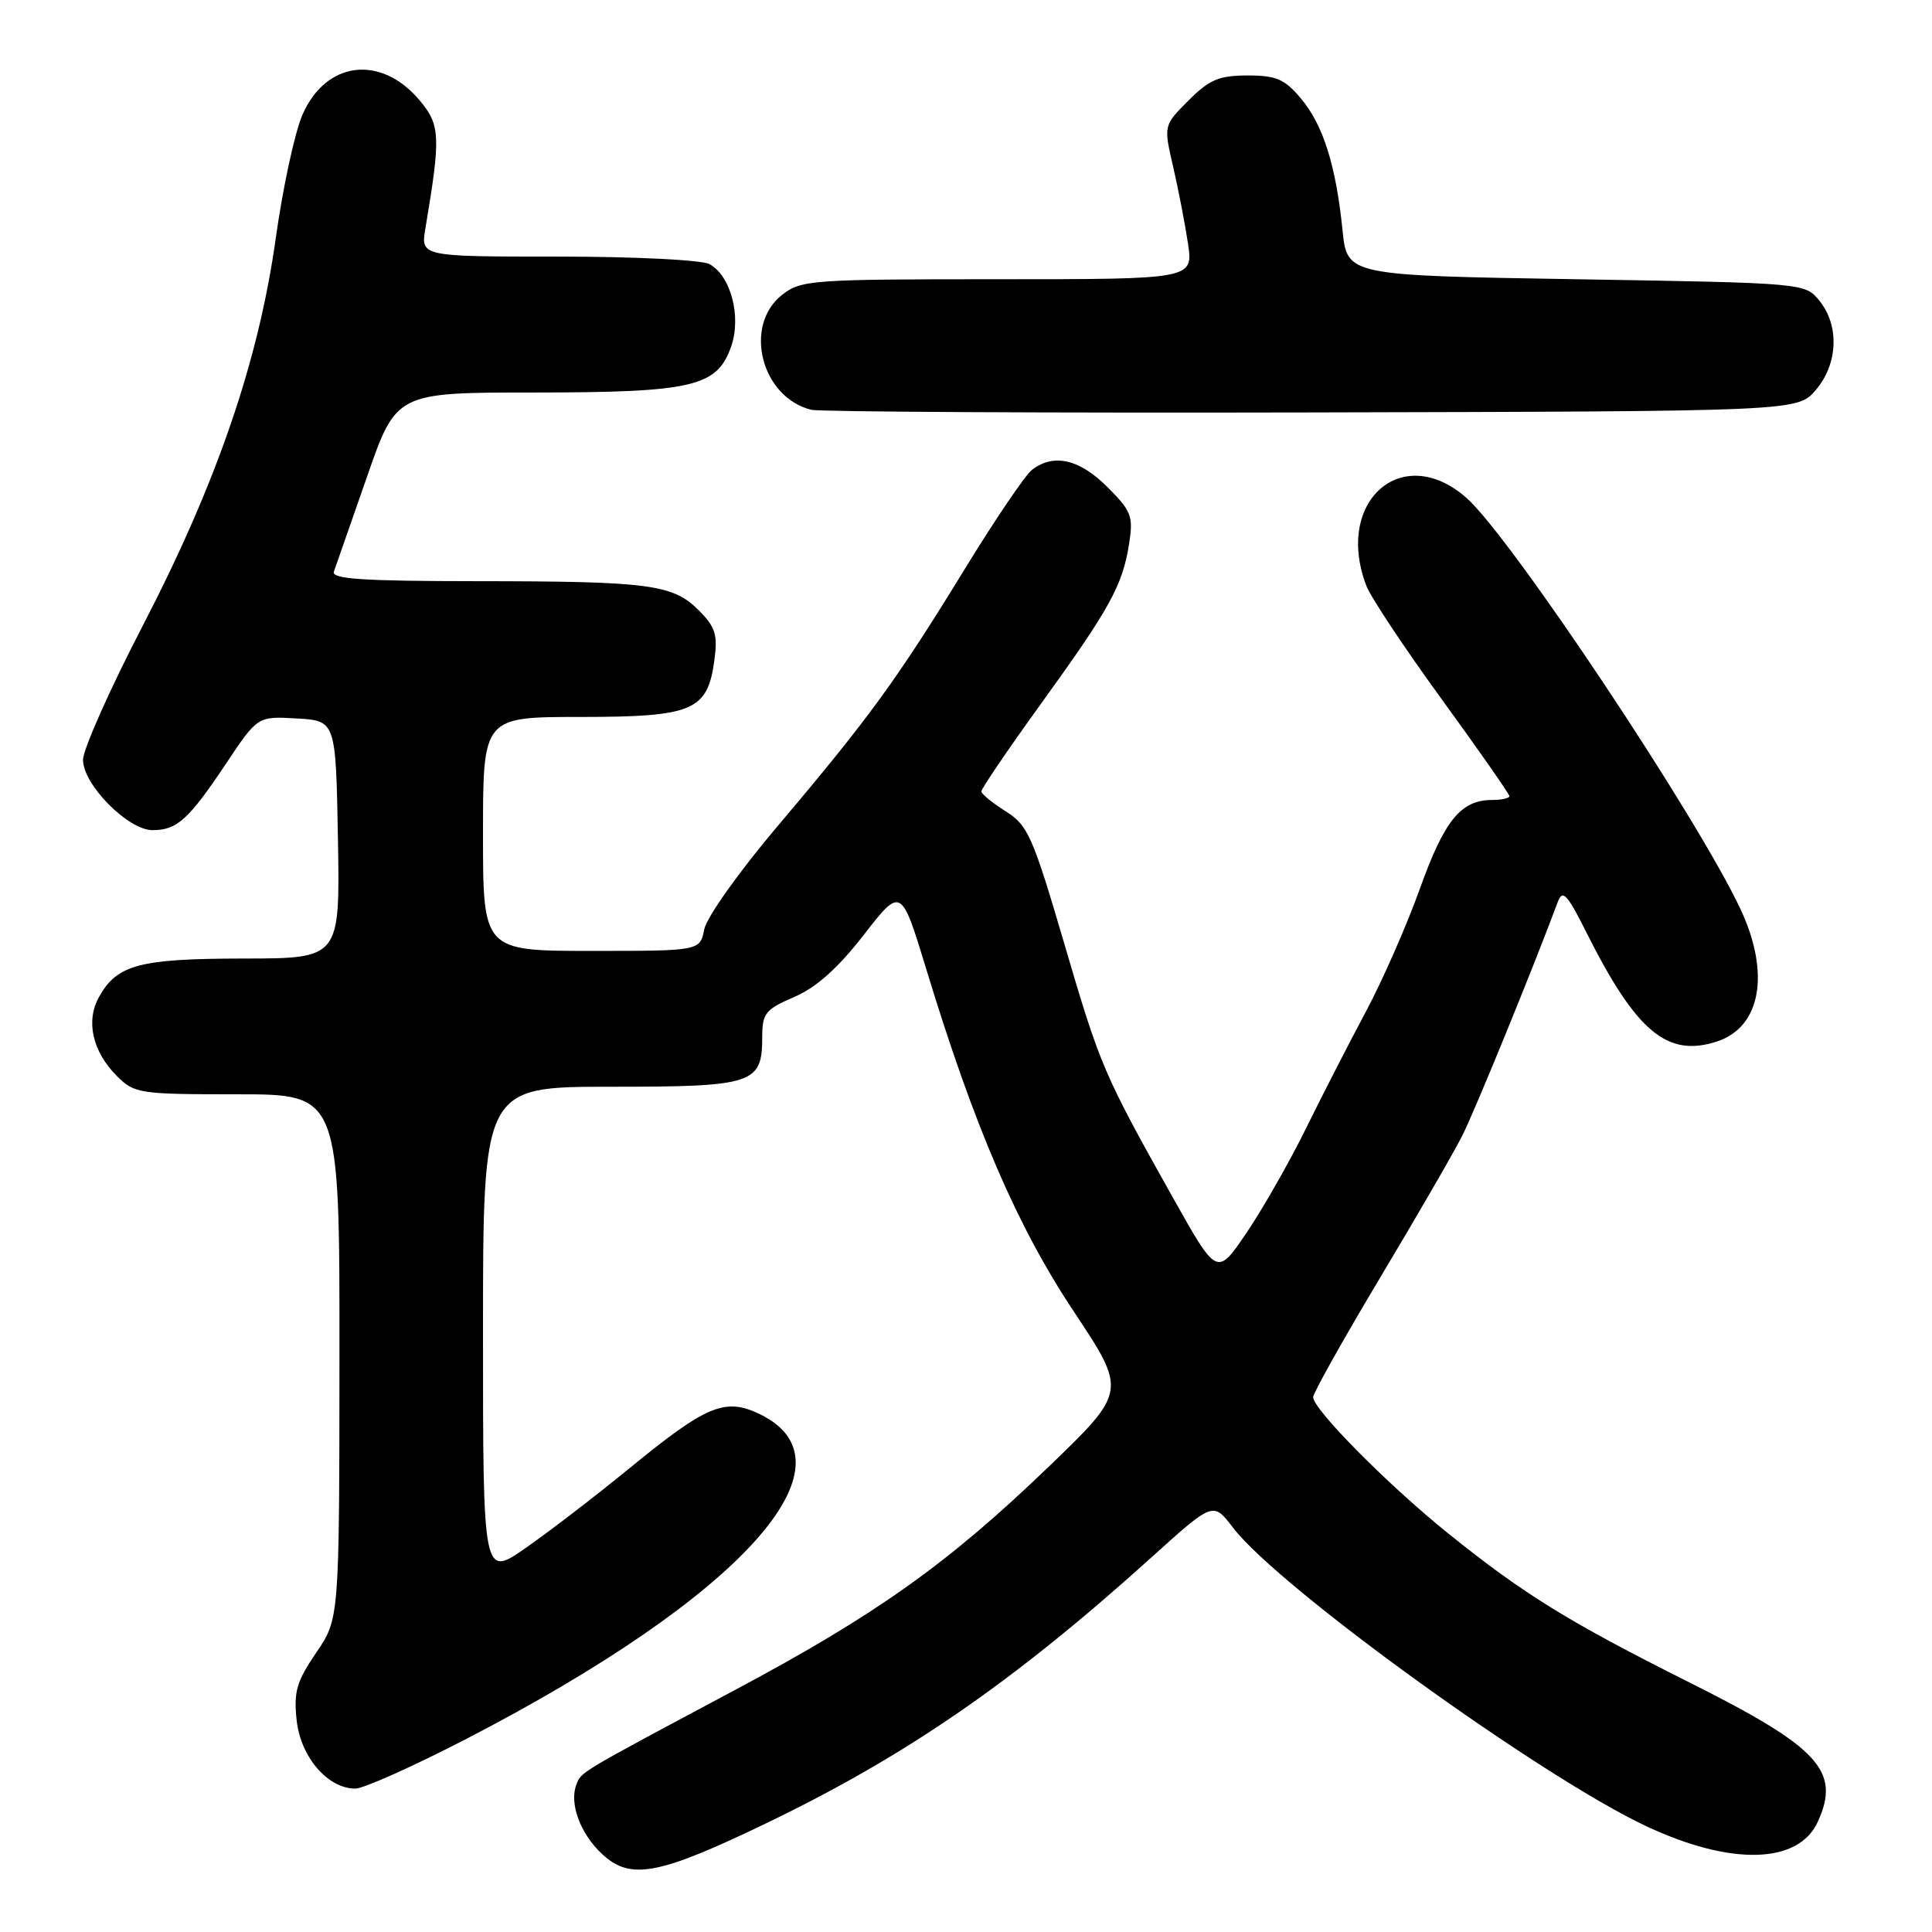 <?xml version="1.0" encoding="UTF-8" standalone="no"?>
<!DOCTYPE svg PUBLIC "-//W3C//DTD SVG 1.1//EN" "http://www.w3.org/Graphics/SVG/1.1/DTD/svg11.dtd" >
<svg xmlns="http://www.w3.org/2000/svg" xmlns:xlink="http://www.w3.org/1999/xlink" version="1.1" viewBox="0 0 256 256">
 <g >
 <path fill="currentColor"
d=" M 101.70 241.51 C 120.22 232.57 134.35 222.81 152.62 206.32 C 160.75 198.98 160.75 198.98 163.37 202.41 C 169.40 210.32 204.21 235.46 218.20 242.01 C 229.41 247.25 238.31 247.01 240.87 241.39 C 243.93 234.67 241.06 231.55 223.93 222.97 C 207.79 214.88 201.91 211.25 191.85 203.15 C 183.95 196.79 174.00 186.75 174.00 185.13 C 174.00 184.59 177.99 177.47 182.86 169.32 C 187.74 161.17 192.64 152.70 193.75 150.50 C 195.39 147.26 203.04 128.56 206.42 119.50 C 207.05 117.82 207.65 118.45 210.18 123.50 C 216.82 136.74 220.93 140.17 227.54 137.99 C 233.33 136.08 234.59 128.94 230.64 120.50 C 224.92 108.28 200.14 71.08 194.29 65.95 C 185.80 58.50 176.79 66.42 181.04 77.60 C 181.61 79.11 186.11 85.88 191.04 92.66 C 195.97 99.44 200.00 105.21 200.00 105.49 C 200.00 105.77 198.98 106.00 197.72 106.00 C 193.58 106.00 191.39 108.69 188.16 117.71 C 186.42 122.56 183.20 129.90 181.00 134.02 C 178.80 138.13 175.23 145.10 173.06 149.50 C 170.90 153.90 167.36 160.11 165.20 163.31 C 161.27 169.12 161.27 169.12 155.48 158.81 C 146.19 142.24 145.79 141.29 141.02 125.03 C 136.85 110.81 136.20 109.35 133.27 107.51 C 131.51 106.40 130.06 105.22 130.04 104.87 C 130.02 104.52 133.53 99.35 137.85 93.37 C 147.05 80.64 148.72 77.63 149.60 72.13 C 150.19 68.40 149.95 67.75 146.72 64.52 C 143.03 60.83 139.62 60.05 136.75 62.25 C 135.85 62.94 131.80 68.92 127.75 75.54 C 118.89 90.00 115.11 95.20 103.09 109.40 C 97.97 115.44 93.65 121.52 93.32 123.13 C 92.75 126.00 92.75 126.00 78.38 126.00 C 64.00 126.00 64.00 126.00 64.00 110.50 C 64.00 95.00 64.00 95.00 76.89 95.00 C 91.84 95.00 93.76 94.18 94.66 87.48 C 95.12 84.10 94.79 83.07 92.59 80.87 C 89.16 77.43 86.06 77.02 63.14 77.01 C 48.09 77.00 43.89 76.72 44.24 75.75 C 44.49 75.06 46.45 69.44 48.60 63.26 C 52.50 52.01 52.50 52.01 70.78 52.01 C 91.79 52.00 95.02 51.25 96.88 45.92 C 98.27 41.94 96.83 36.51 93.99 34.99 C 92.95 34.44 84.06 34.00 73.93 34.00 C 55.74 34.00 55.74 34.00 56.37 30.25 C 58.42 18.04 58.35 16.57 55.59 13.28 C 50.44 7.17 43.14 8.09 40.06 15.25 C 39.05 17.59 37.47 24.90 36.55 31.50 C 34.27 47.82 28.74 63.95 18.95 82.84 C 14.58 91.27 11.00 99.30 11.00 100.69 C 11.00 103.96 16.97 110.00 20.21 110.00 C 23.46 110.00 25.00 108.60 29.94 101.20 C 34.14 94.90 34.14 94.90 39.32 95.20 C 44.50 95.50 44.50 95.50 44.78 111.25 C 45.05 127.00 45.05 127.00 32.28 127.01 C 18.46 127.03 15.53 127.81 13.13 132.08 C 11.33 135.29 12.24 139.33 15.50 142.59 C 17.81 144.90 18.47 145.00 31.45 145.00 C 45.00 145.00 45.00 145.00 44.98 179.75 C 44.96 214.50 44.96 214.50 41.89 219.00 C 39.29 222.82 38.90 224.17 39.31 227.97 C 39.85 232.83 43.44 237.00 47.08 237.00 C 48.17 237.00 54.78 234.04 61.78 230.42 C 98.33 211.52 114.24 193.85 100.59 187.34 C 96.05 185.18 93.59 186.21 83.36 194.59 C 79.04 198.13 72.91 202.84 69.75 205.05 C 64.00 209.07 64.00 209.07 64.00 176.54 C 64.00 144.00 64.00 144.00 80.93 144.00 C 99.88 144.00 101.00 143.63 101.00 137.39 C 101.00 134.27 101.42 133.75 105.25 132.10 C 108.18 130.83 111.03 128.29 114.45 123.88 C 119.41 117.50 119.41 117.50 122.76 128.50 C 129.11 149.34 134.79 162.52 142.27 173.76 C 149.32 184.37 149.32 184.37 138.87 194.43 C 125.62 207.18 116.11 213.95 97.41 223.92 C 76.53 235.06 77.03 234.76 76.37 236.47 C 75.41 238.98 76.90 243.00 79.79 245.68 C 83.56 249.18 87.27 248.47 101.70 241.51 Z  M 240.59 51.69 C 243.54 48.26 243.76 43.16 241.09 39.86 C 239.18 37.50 239.18 37.50 208.84 37.00 C 178.50 36.50 178.50 36.50 177.89 30.50 C 177.02 21.92 175.32 16.54 172.38 13.05 C 170.23 10.48 169.11 10.00 165.31 10.00 C 161.54 10.00 160.26 10.54 157.49 13.31 C 154.18 16.62 154.18 16.62 155.44 22.06 C 156.13 25.05 157.02 29.64 157.41 32.25 C 158.12 37.00 158.12 37.00 132.20 37.00 C 107.48 37.00 106.15 37.10 103.63 39.07 C 98.45 43.15 100.86 52.65 107.50 54.30 C 108.60 54.57 138.45 54.73 173.84 54.65 C 238.17 54.50 238.17 54.50 240.59 51.69 Z "/>
</g>
</svg>